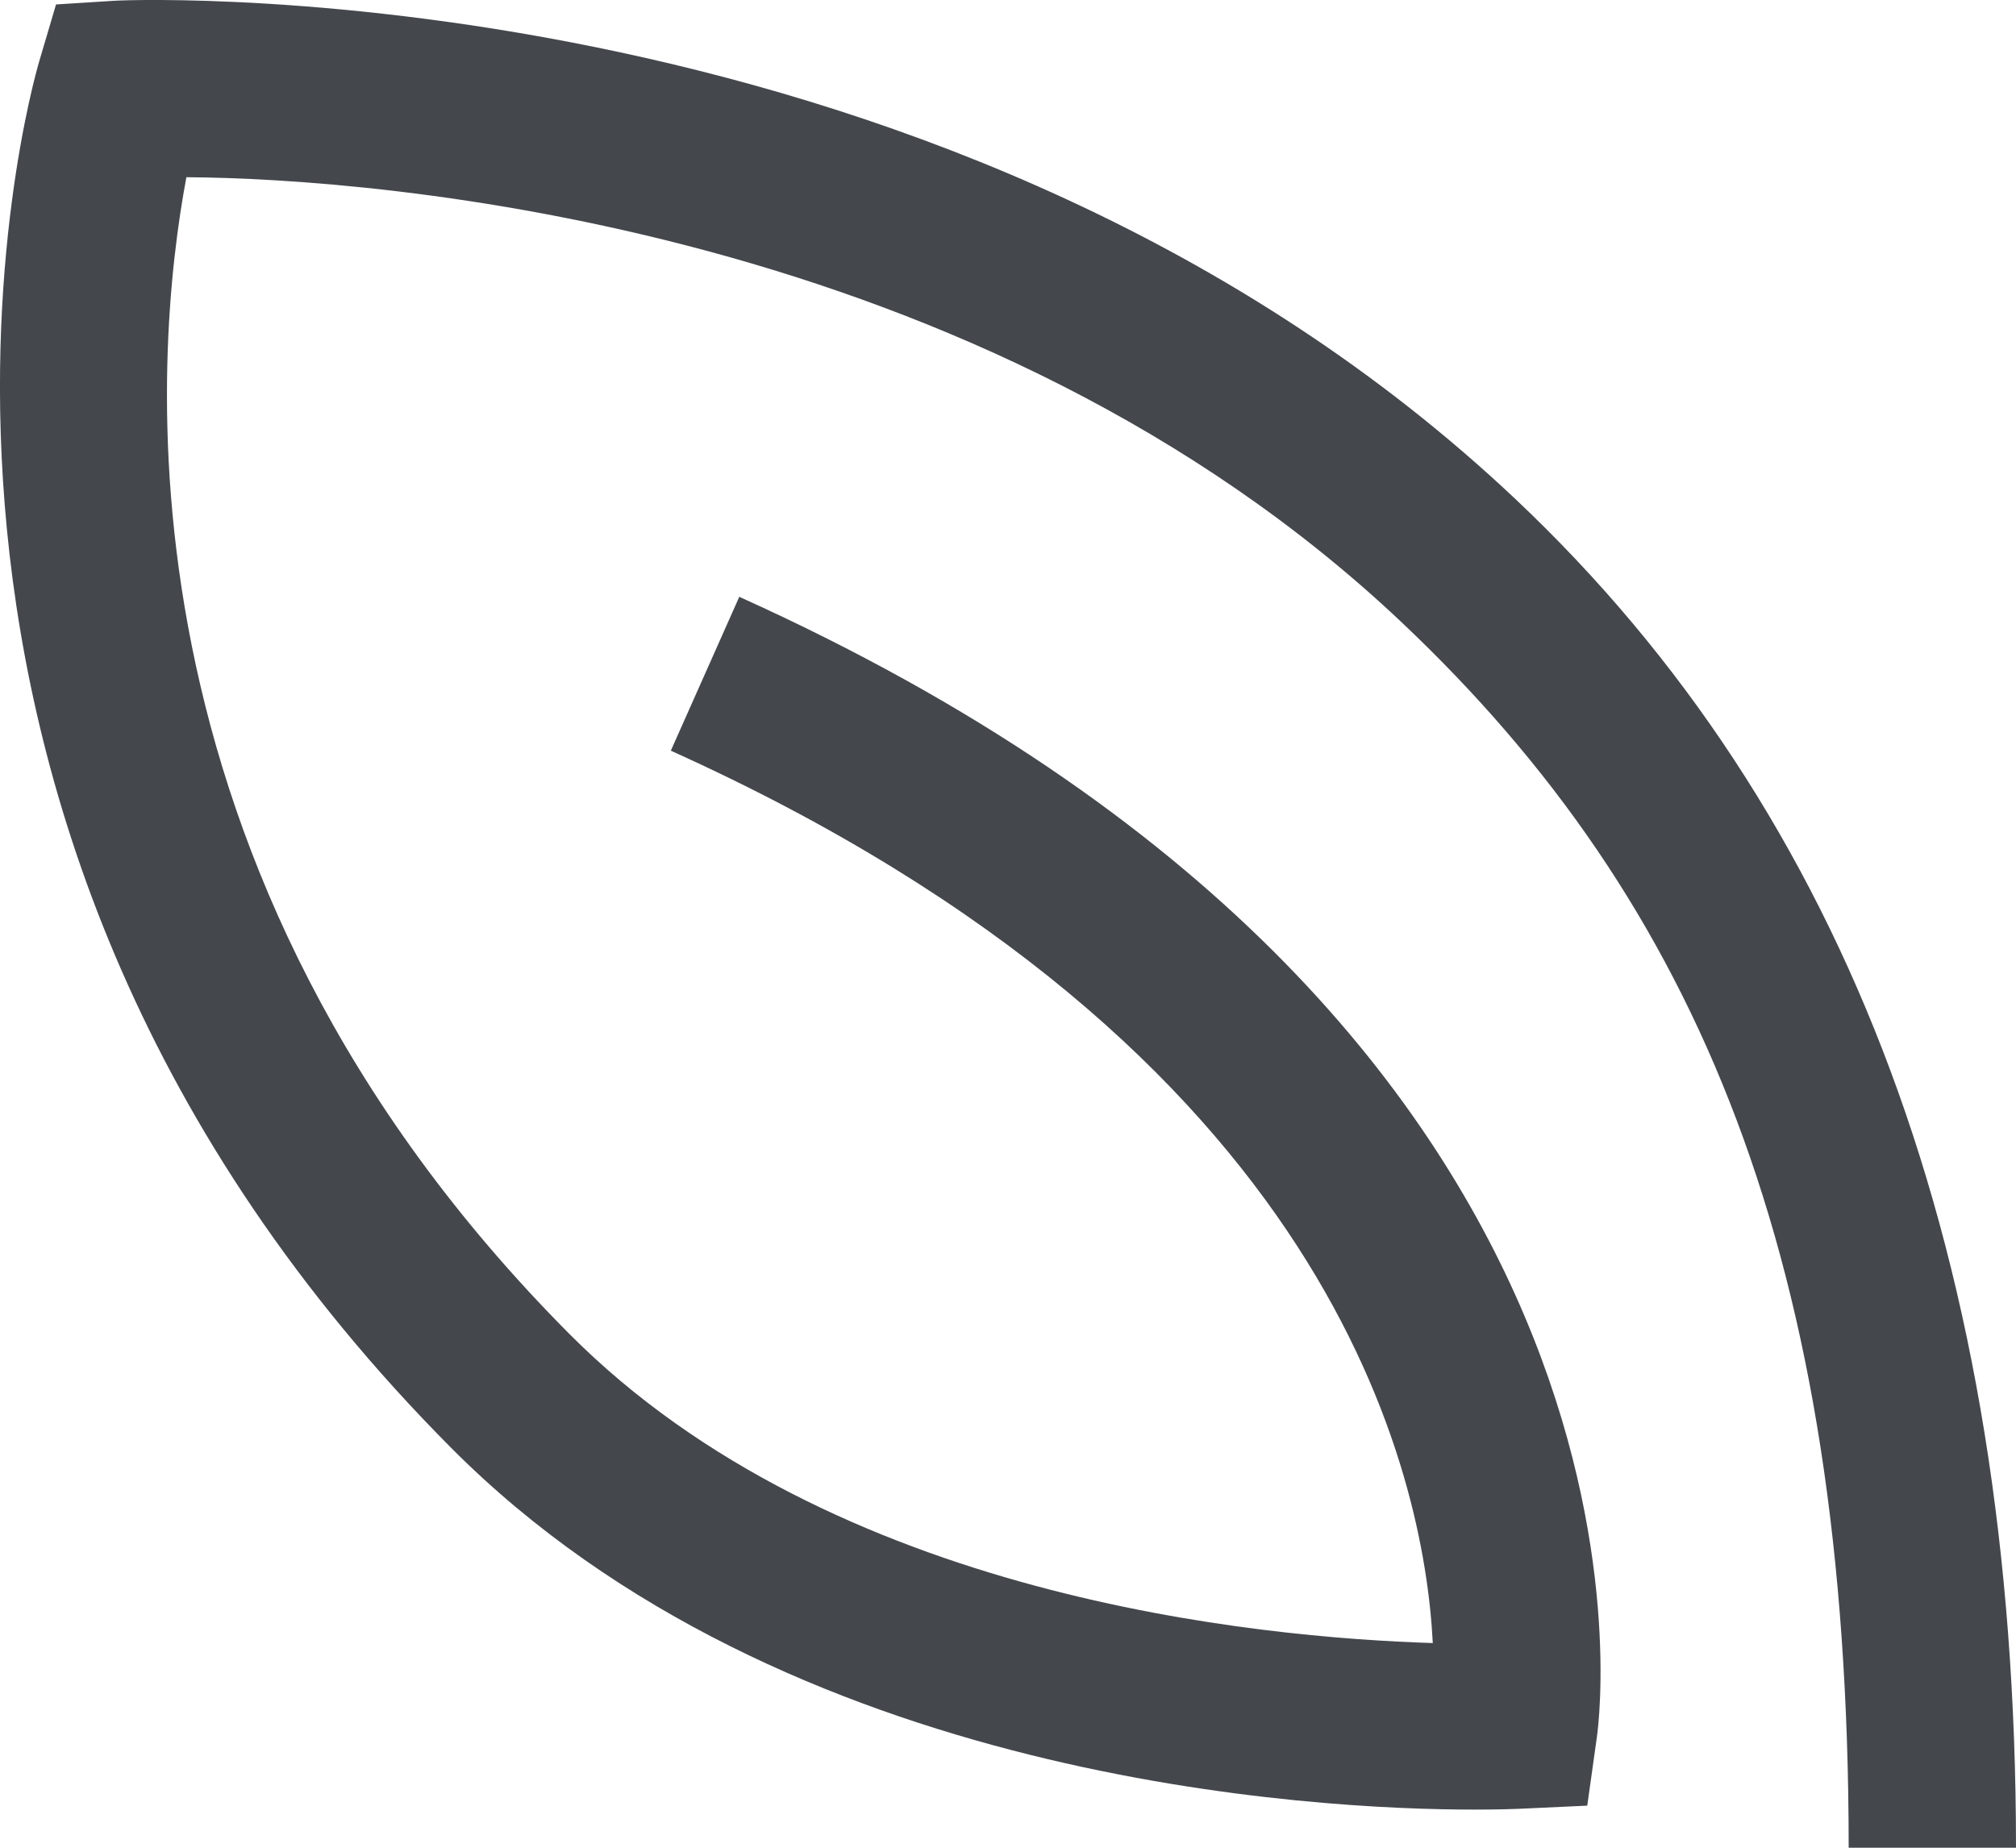 <?xml version="1.0" encoding="UTF-8" standalone="no"?>
<svg width="24px" height="22px" viewBox="0 0 24 22" version="1.1" xmlns="http://www.w3.org/2000/svg" xmlns:xlink="http://www.w3.org/1999/xlink">
    <!-- Generator: Sketch 3.7.2 (28276) - http://www.bohemiancoding.com/sketch -->
    <title>Icon</title>
    <desc>Created with Sketch.</desc>
    <defs></defs>
    <g id="Page-1" stroke="none" stroke-width="1" fill="none" fill-rule="evenodd">
        <g id="Icons" transform="translate(-169, -959)" fill="#44484D">
            <path d="M186.552,980.546 C184.688,980.546 178.349,980.237 174.373,976.241 C166.912,968.743 169.361,960.088 169.469,959.723 L169.667,959.053 L170.362,959.009 C170.77,958.984 180.414,958.685 187.044,964.945 C190.996,968.675 193,973.996 193,981 L191.008,981 C191.008,973.996 189.219,969.751 185.691,966.414 C180.693,961.685 173.514,961.124 171.219,961.11 C170.831,963.177 170.259,969.336 175.781,974.885 C178.912,978.031 183.988,978.497 186.057,978.563 C185.955,976.556 184.871,971.495 176.986,967.938 L177.801,966.106 C189.067,971.187 188.06,979.336 188.011,979.679 L187.896,980.499 L187.073,980.537 C187.028,980.539 186.846,980.546 186.552,980.546" id="Icon"></path>
        </g>
    </g>
</svg>